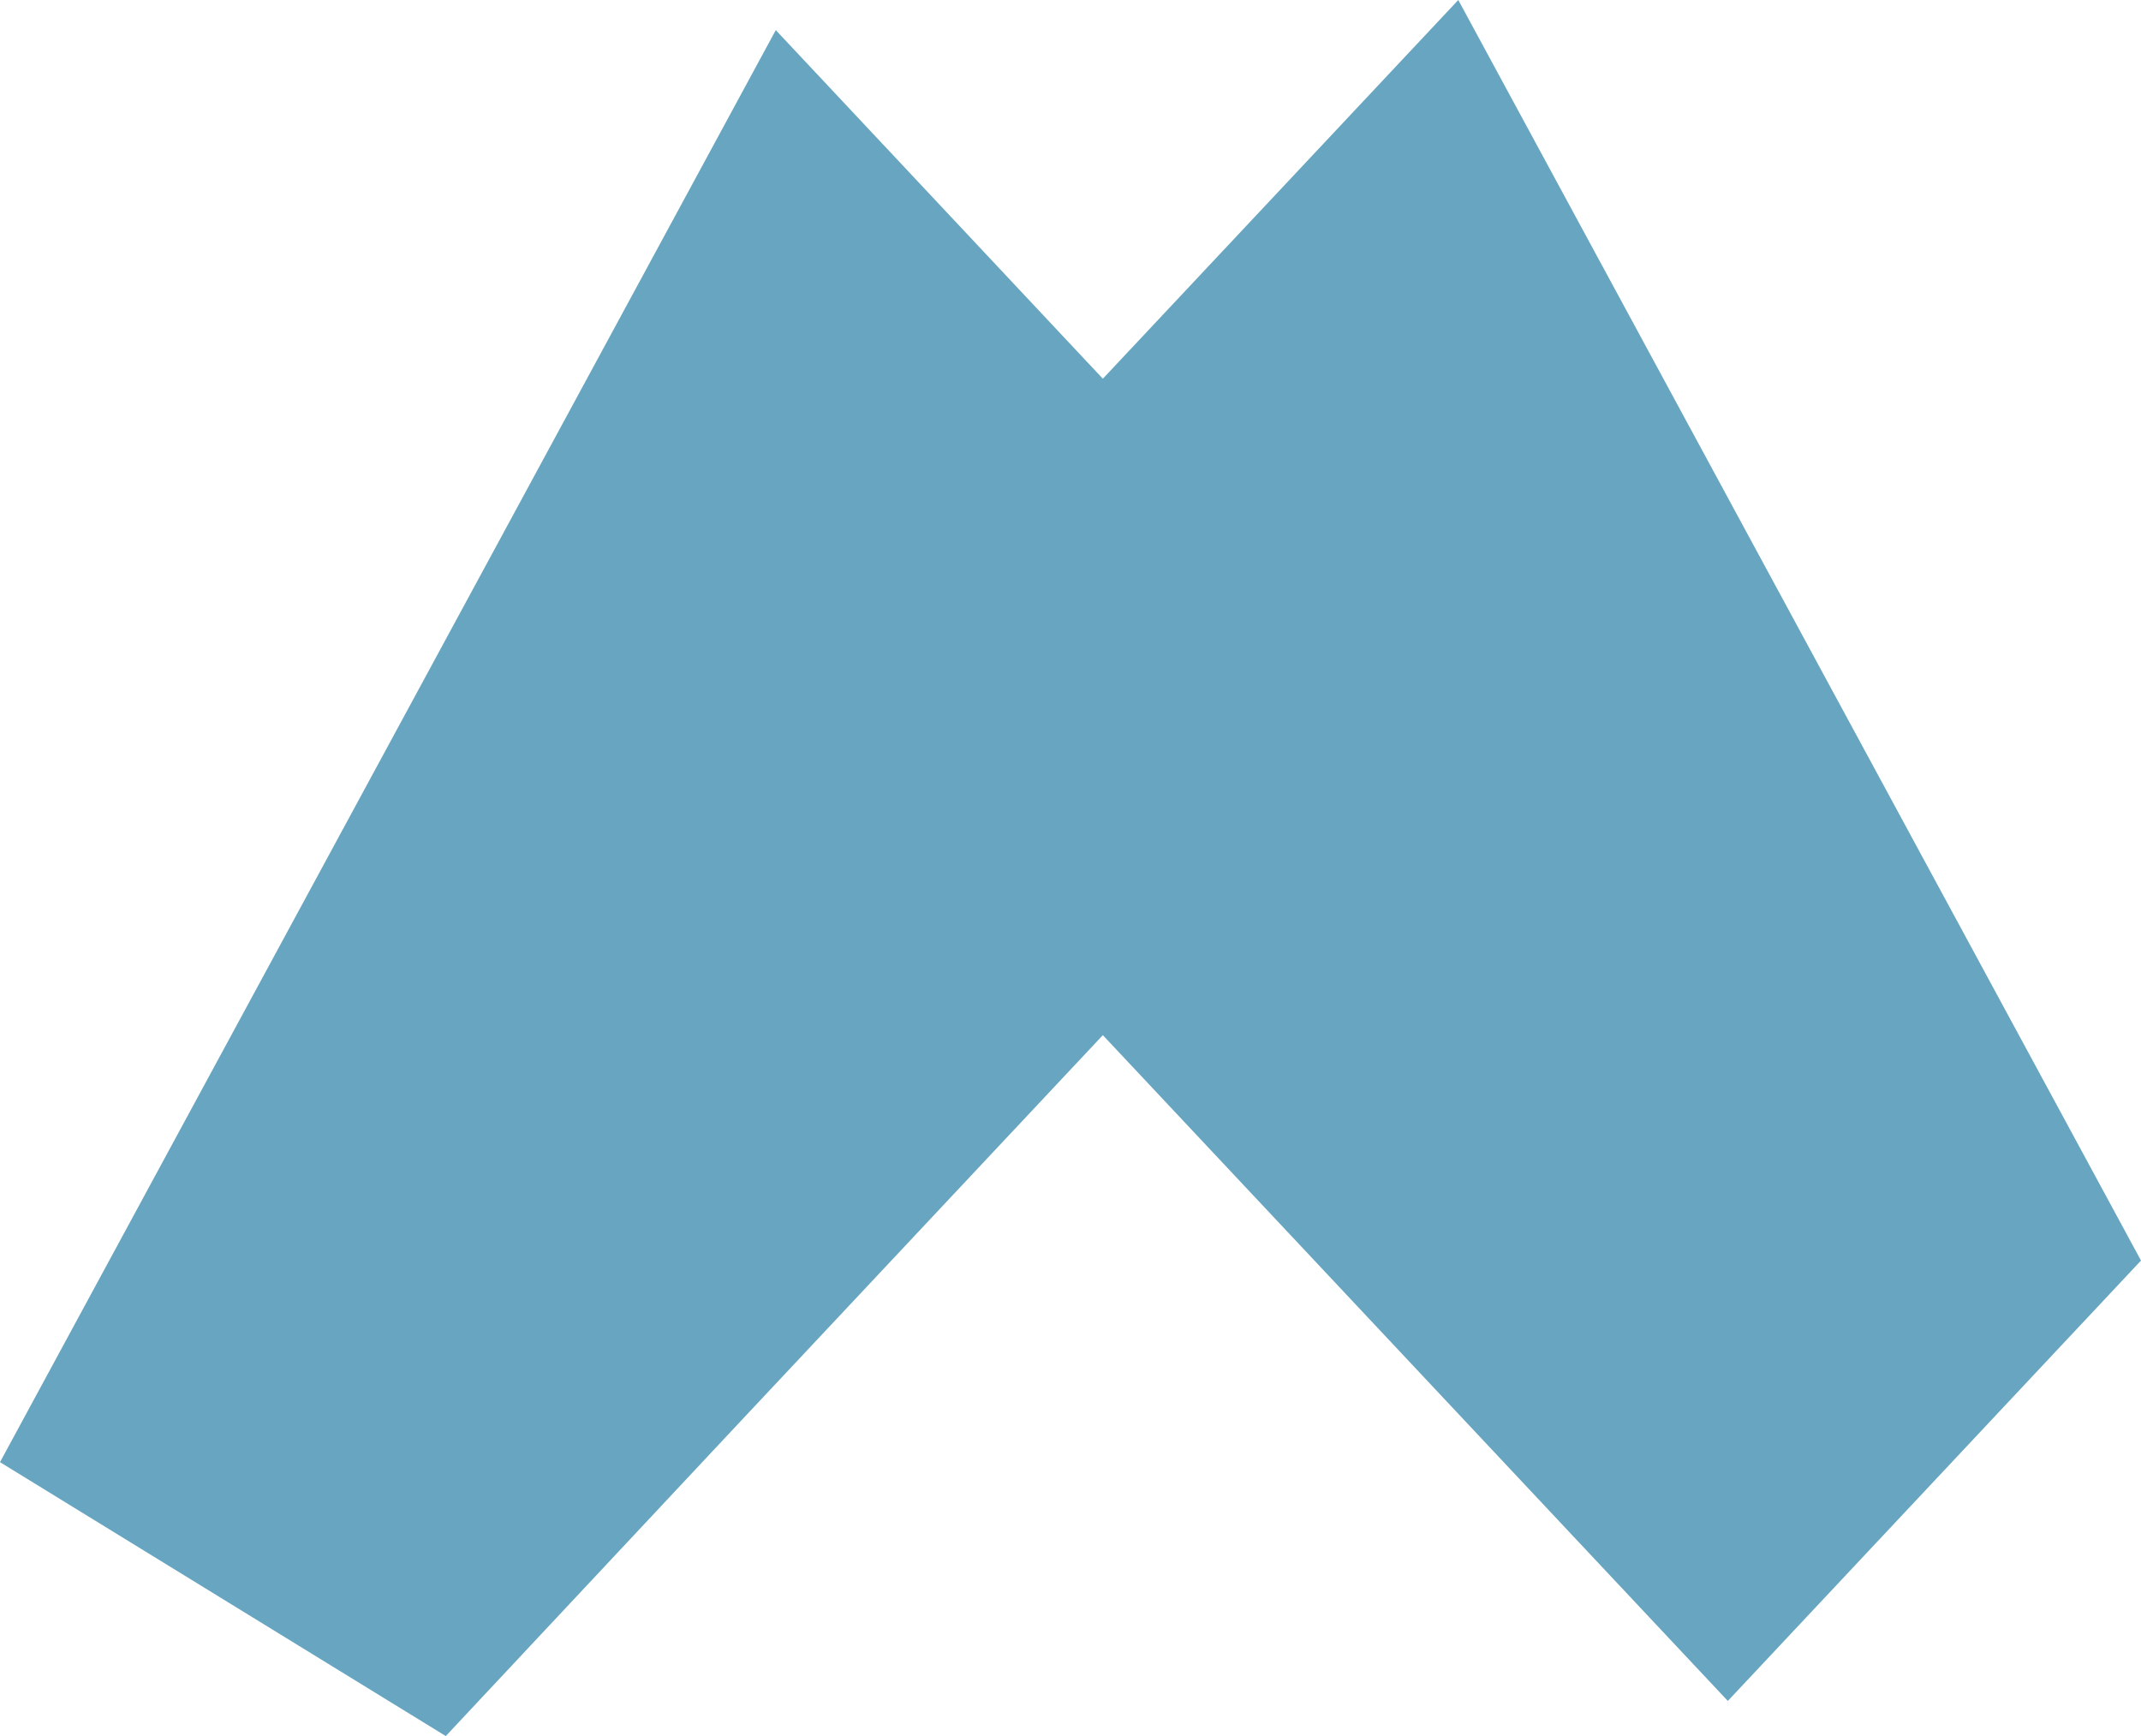 <svg xmlns="http://www.w3.org/2000/svg" xmlns:xlink="http://www.w3.org/1999/xlink" width="19.691" height="15.966" viewBox="0 0 19.691 15.966"><defs><clipPath id="a"><rect width="19.691" height="15.966" fill="none"/></clipPath></defs><g clip-path="url(#a)"><path d="M4.1,15.966h0L0,13.447,7.135.277l3.008,3.206L13.412,0l6.279,11.593-3.8,4.05-1.227-1.307L13.01,12.574,10.143,9.52l-3.378,3.6L4.1,15.966Z" transform="translate(0 0)" fill="#67a5c1"/></g></svg>